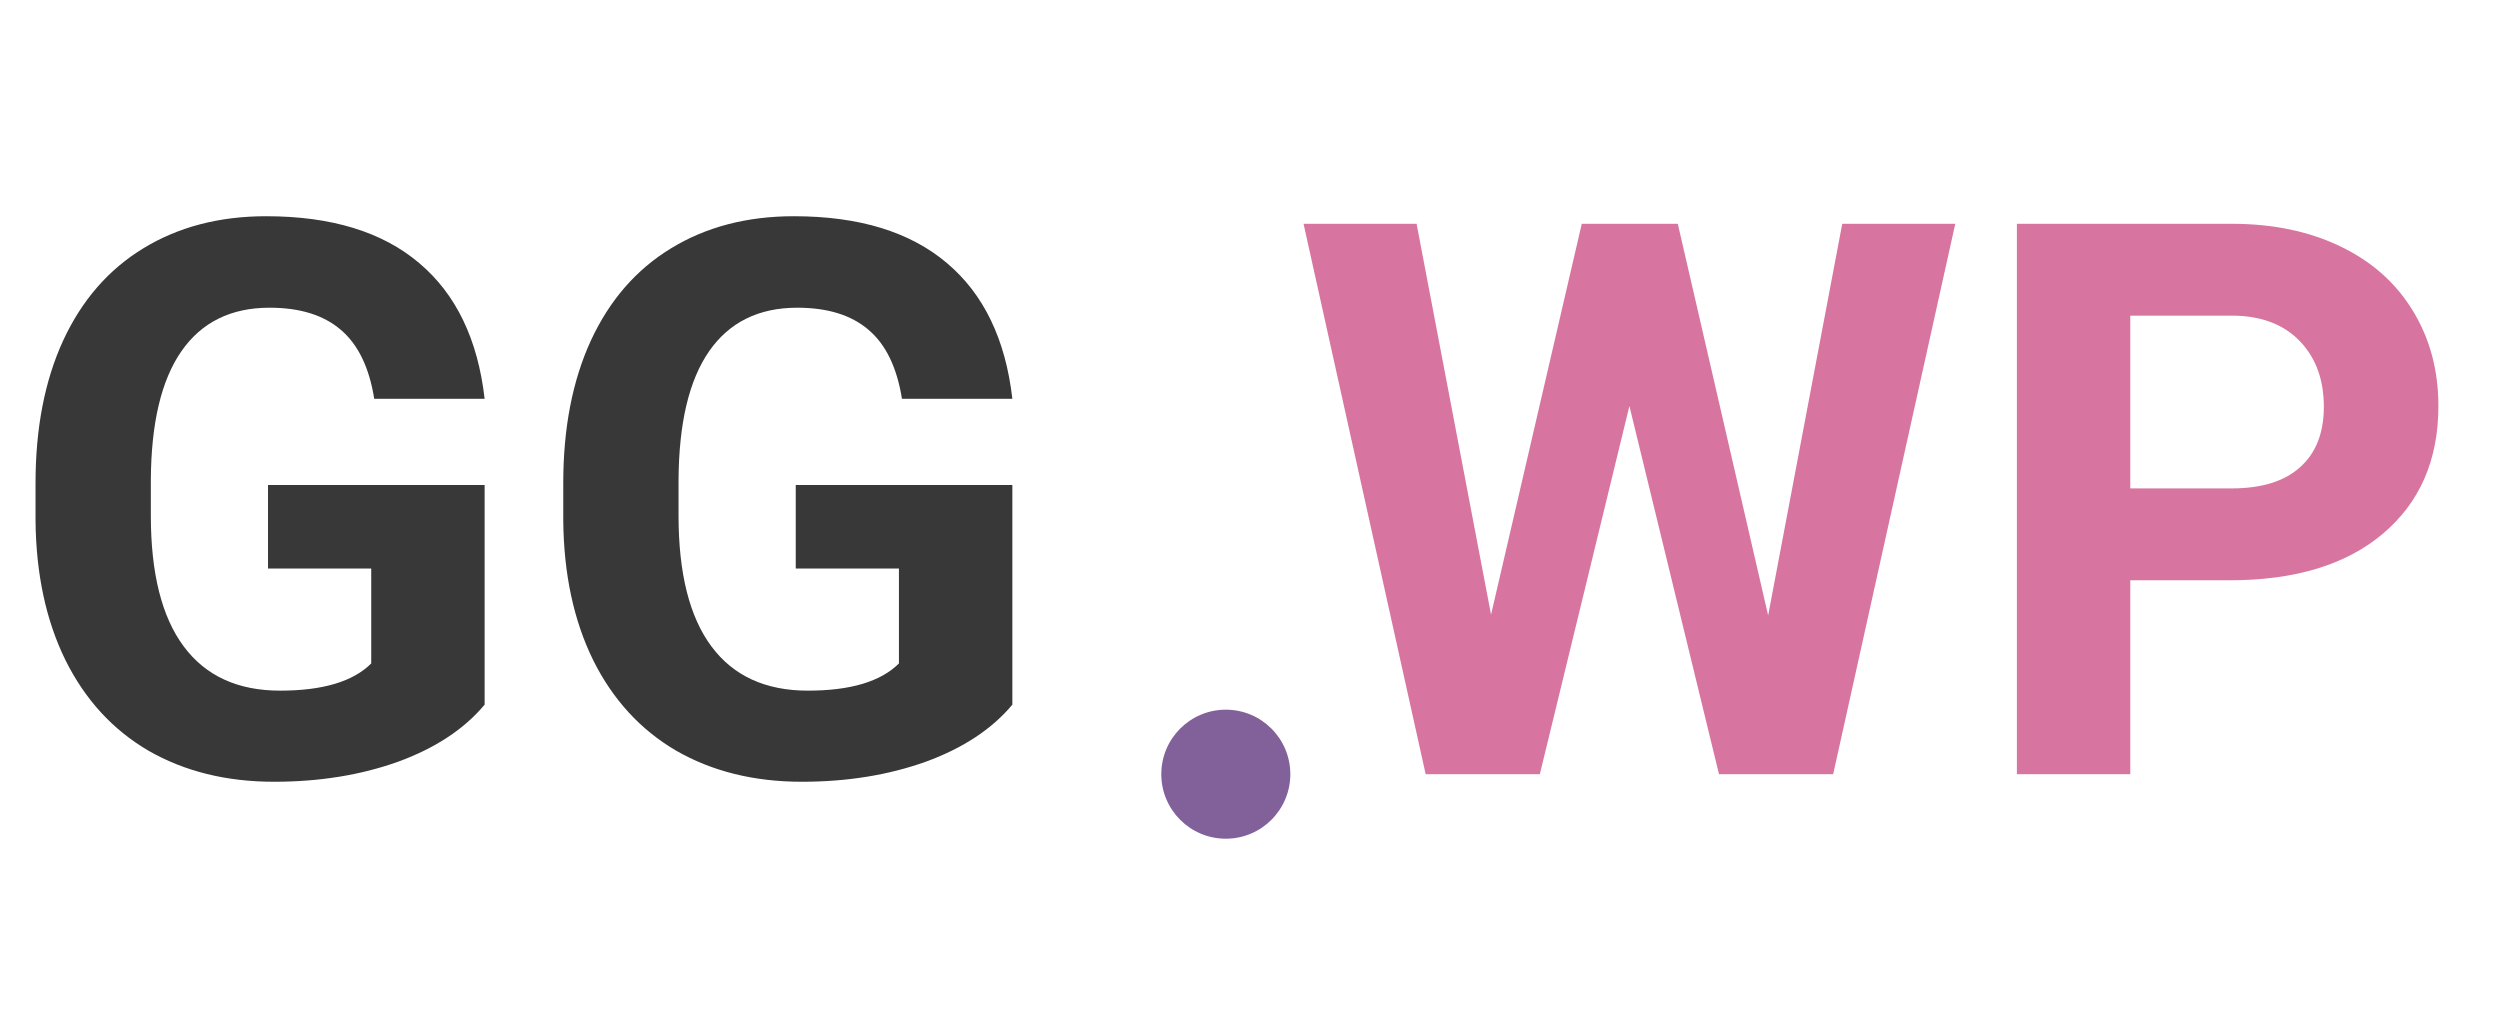 <svg width="155" height="64" viewBox="0 0 155 64" fill="none" xmlns="http://www.w3.org/2000/svg">
<path d="M30.047 43.688C28.781 45.203 26.992 46.383 24.68 47.227C22.367 48.055 19.805 48.469 16.992 48.469C14.039 48.469 11.445 47.828 9.211 46.547C6.992 45.25 5.273 43.375 4.055 40.922C2.852 38.469 2.234 35.586 2.203 32.273V29.953C2.203 26.547 2.773 23.602 3.914 21.117C5.07 18.617 6.727 16.711 8.883 15.398C11.055 14.07 13.594 13.406 16.5 13.406C20.547 13.406 23.711 14.375 25.992 16.312C28.273 18.234 29.625 21.039 30.047 24.727H23.203C22.891 22.773 22.195 21.344 21.117 20.438C20.055 19.531 18.586 19.078 16.711 19.078C14.32 19.078 12.5 19.977 11.25 21.773C10 23.57 9.367 26.242 9.352 29.789V31.969C9.352 35.547 10.031 38.25 11.391 40.078C12.75 41.906 14.742 42.82 17.367 42.82C20.008 42.82 21.891 42.258 23.016 41.133V35.25H16.617V30.07H30.047V43.688ZM62.766 43.688C61.5 45.203 59.711 46.383 57.398 47.227C55.086 48.055 52.523 48.469 49.711 48.469C46.758 48.469 44.164 47.828 41.93 46.547C39.711 45.25 37.992 43.375 36.773 40.922C35.57 38.469 34.953 35.586 34.922 32.273V29.953C34.922 26.547 35.492 23.602 36.633 21.117C37.789 18.617 39.445 16.711 41.602 15.398C43.773 14.07 46.312 13.406 49.219 13.406C53.266 13.406 56.43 14.375 58.711 16.312C60.992 18.234 62.344 21.039 62.766 24.727H55.922C55.609 22.773 54.914 21.344 53.836 20.438C52.773 19.531 51.305 19.078 49.43 19.078C47.039 19.078 45.219 19.977 43.969 21.773C42.719 23.57 42.086 26.242 42.07 29.789V31.969C42.07 35.547 42.75 38.25 44.109 40.078C45.469 41.906 47.461 42.82 50.086 42.82C52.727 42.82 54.609 42.258 55.734 41.133V35.25H49.336V30.07H62.766V43.688Z" fill="#383838"/>
<path d="M76 52C78.209 52 80 50.209 80 48C80 45.791 78.209 44 76 44C73.791 44 72 45.791 72 48C72 50.209 73.791 52 76 52Z" fill="#82619B"/>
<path d="M109.625 38.156L114.219 13.875H121.227L113.656 48H106.578L101.023 25.172L95.469 48H88.391L80.82 13.875H87.828L92.445 38.109L98.07 13.875H104.023L109.625 38.156ZM132.078 35.977V48H125.047V13.875H138.359C140.922 13.875 143.172 14.344 145.109 15.281C147.062 16.219 148.562 17.555 149.609 19.289C150.656 21.008 151.18 22.969 151.18 25.172C151.18 28.516 150.031 31.156 147.734 33.094C145.453 35.016 142.289 35.977 138.242 35.977H132.078ZM132.078 30.281H138.359C140.219 30.281 141.633 29.844 142.602 28.969C143.586 28.094 144.078 26.844 144.078 25.219C144.078 23.547 143.586 22.195 142.602 21.164C141.617 20.133 140.258 19.602 138.523 19.57H132.078V30.281Z" fill="#D774A0"/>
</svg>
